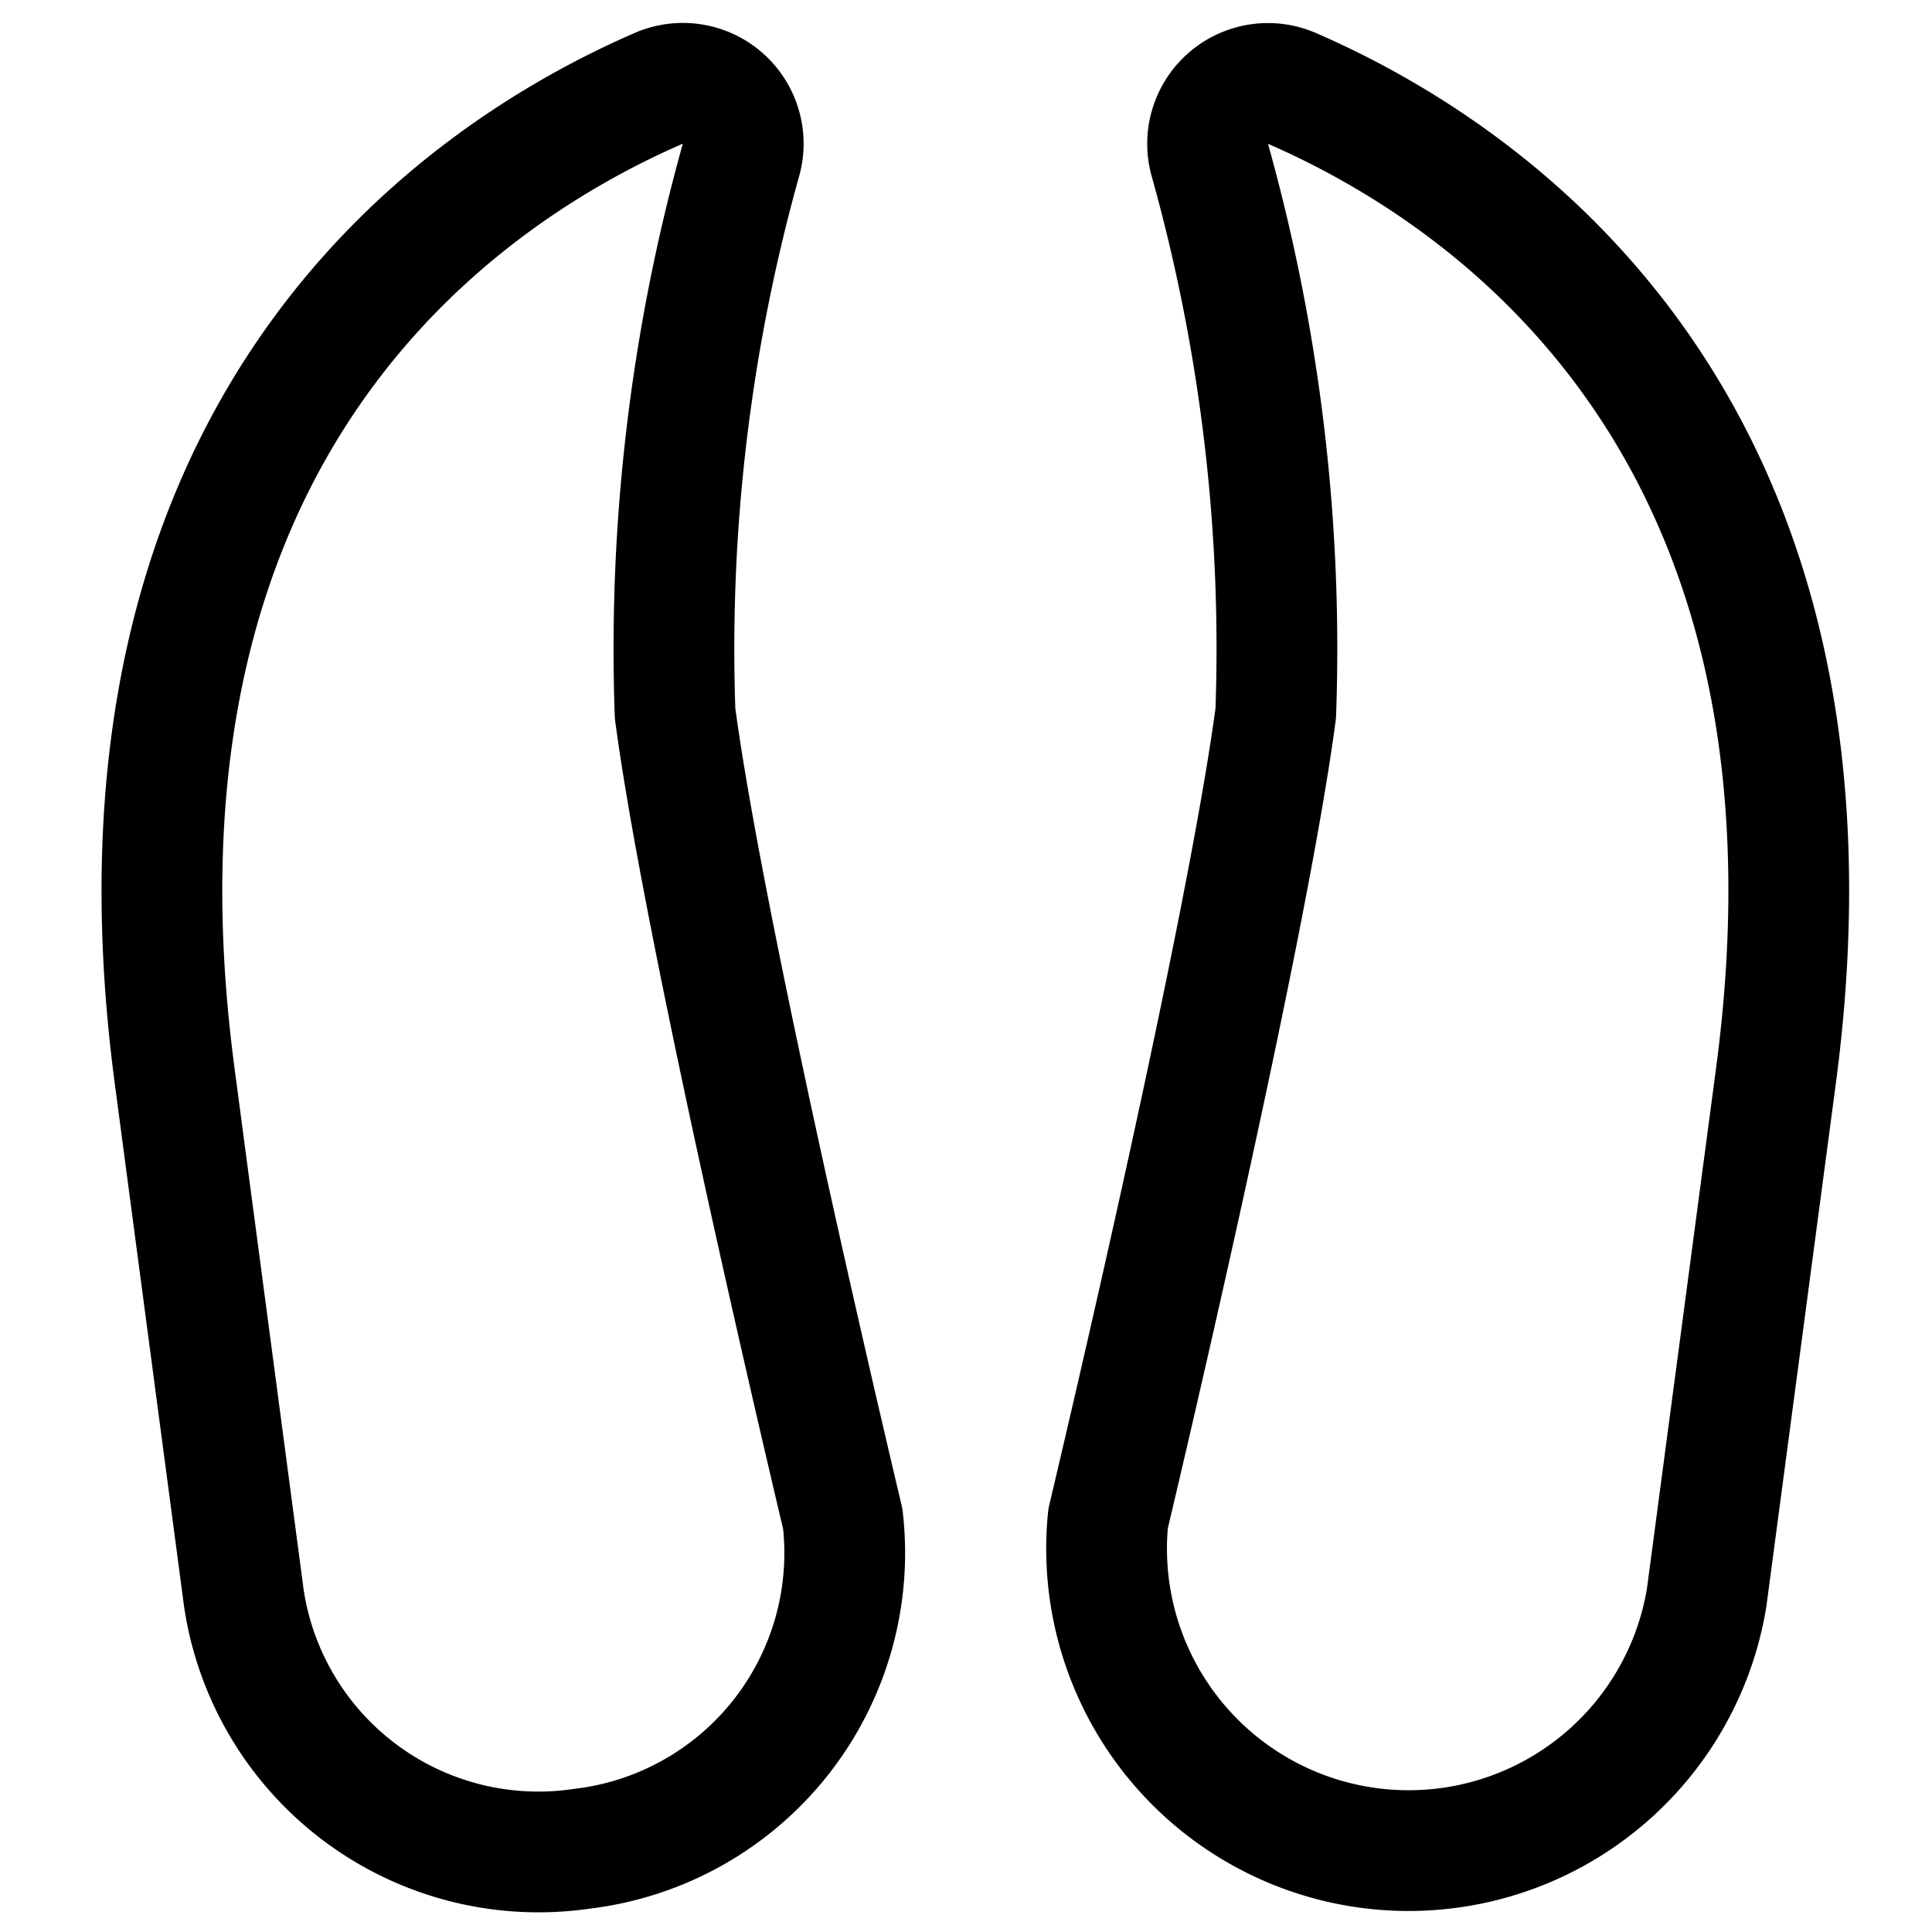 <svg id="Regular" xmlns="http://www.w3.org/2000/svg" viewBox="0 0 24 24"><defs><style>.cls-1{fill:none;stroke:#000;stroke-linecap:round;stroke-linejoin:round;stroke-width:1.5px;}</style></defs><title>animal-print-two-fingers</title><path class="cls-1" d="M3.029,19.85a3.7,3.7,0,0,0,4.2,3.116,3.7,3.7,0,0,0,3.24-4.1s-1.7-7.119-2.083-10.006a22.551,22.551,0,0,1,.824-6.892A.75.75,0,0,0,8.177,1.1C5.755,2.153,1.1,5.261,2.168,13.353Z"/><path class="cls-1" d="M21.2,19.85a3.752,3.752,0,0,1-7.435-.986s1.7-7.119,2.083-10.006a22.52,22.52,0,0,0-.825-6.892A.75.75,0,0,1,16.053,1.1c2.422,1.053,7.082,4.161,6.01,12.253Z"/></svg>